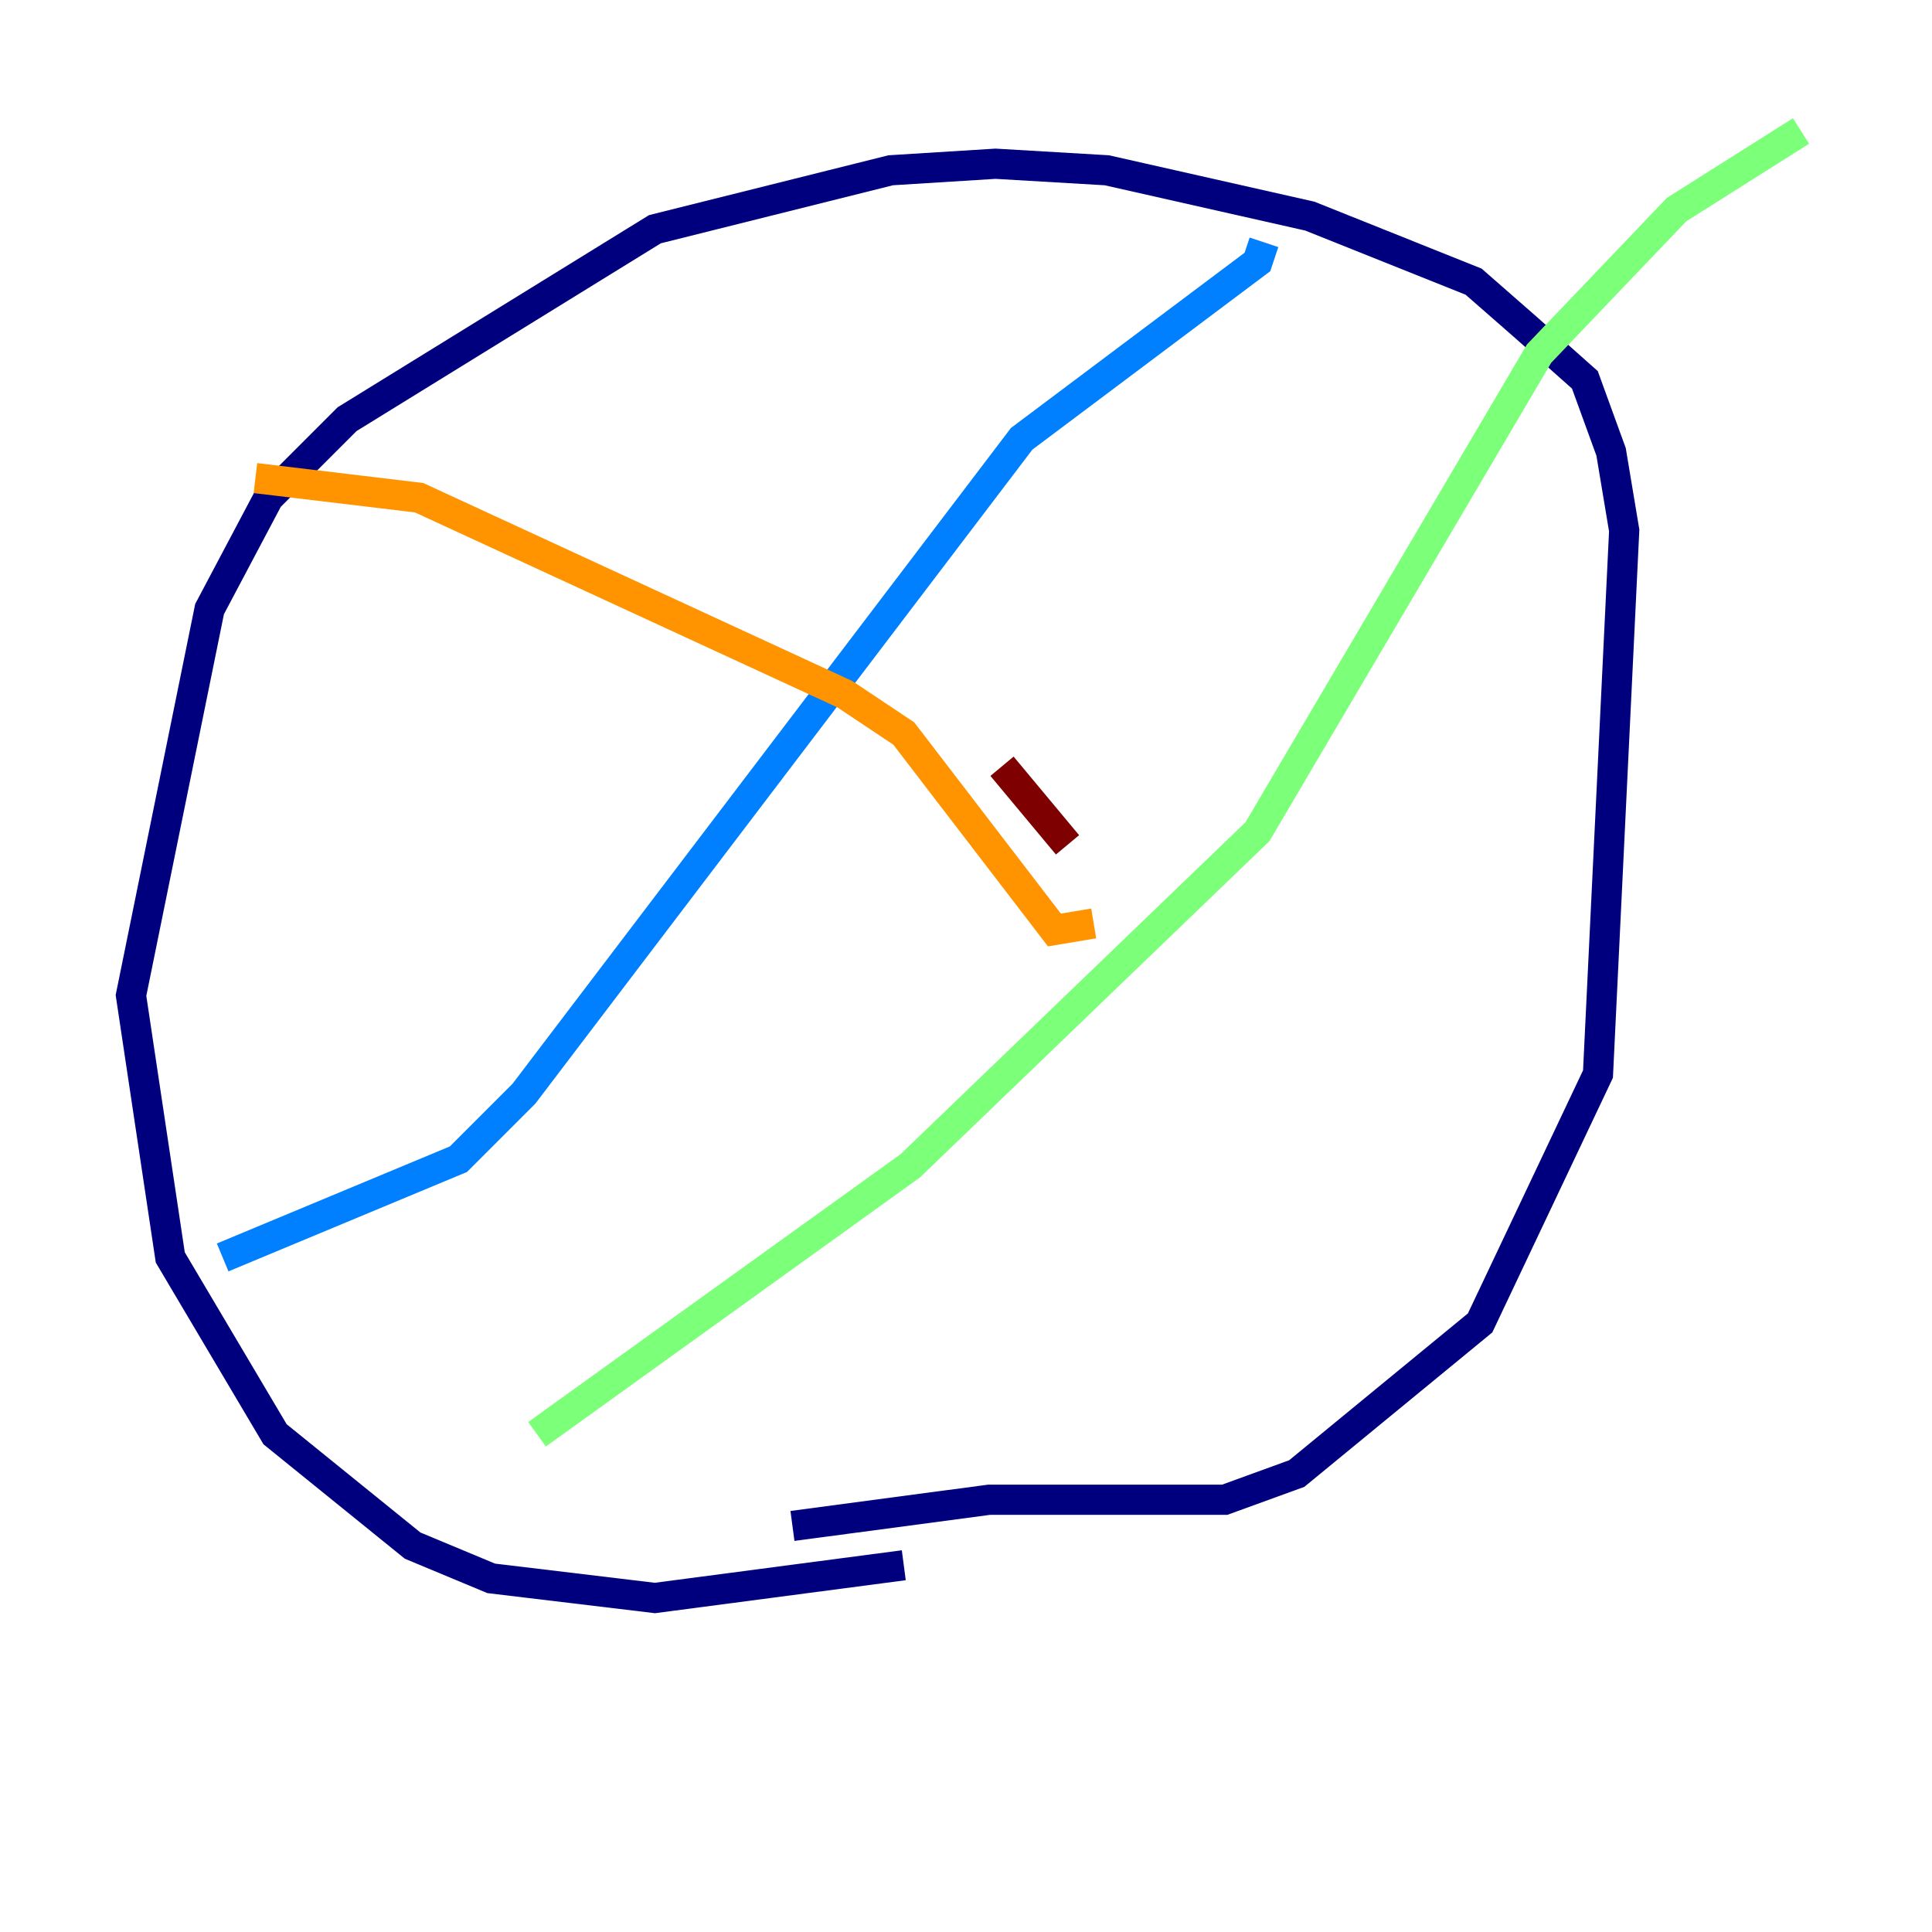 <?xml version="1.0" encoding="utf-8" ?>
<svg baseProfile="tiny" height="128" version="1.2" viewBox="0,0,128,128" width="128" xmlns="http://www.w3.org/2000/svg" xmlns:ev="http://www.w3.org/2001/xml-events" xmlns:xlink="http://www.w3.org/1999/xlink"><defs /><polyline fill="none" points="59.878,103.702 43.39,105.871 32.542,104.57 27.336,102.4 18.224,95.024 11.281,83.308 8.678,65.953 13.885,40.352 17.79,32.976 22.997,27.77 43.39,15.186 59.01,11.281 65.953,10.848 73.329,11.281 86.78,14.319 97.627,18.658 101.098,21.695 105.003,25.166 106.739,29.939 107.607,35.146 105.871,71.159 98.061,87.647 85.912,97.627 81.139,99.363 65.519,99.363 52.502,101.098" stroke="#00007f" stroke-width="2" /><polyline fill="none" points="14.752,83.308 30.373,76.8 34.712,72.461 67.688,29.071 83.308,17.356 83.742,16.054" stroke="#0080ff" stroke-width="2" /><polyline fill="none" points="35.58,95.024 60.312,77.234 83.308,55.105 101.966,23.43 111.078,13.885 119.322,8.678" stroke="#7cff79" stroke-width="2" /><polyline fill="none" points="16.922,31.675 27.77,32.976 55.973,45.993 59.878,48.597 69.858,61.614 72.461,61.18" stroke="#ff9400" stroke-width="2" /><polyline fill="none" points="66.386,50.766 70.725,55.973" stroke="#7f0000" stroke-width="2" /></svg>